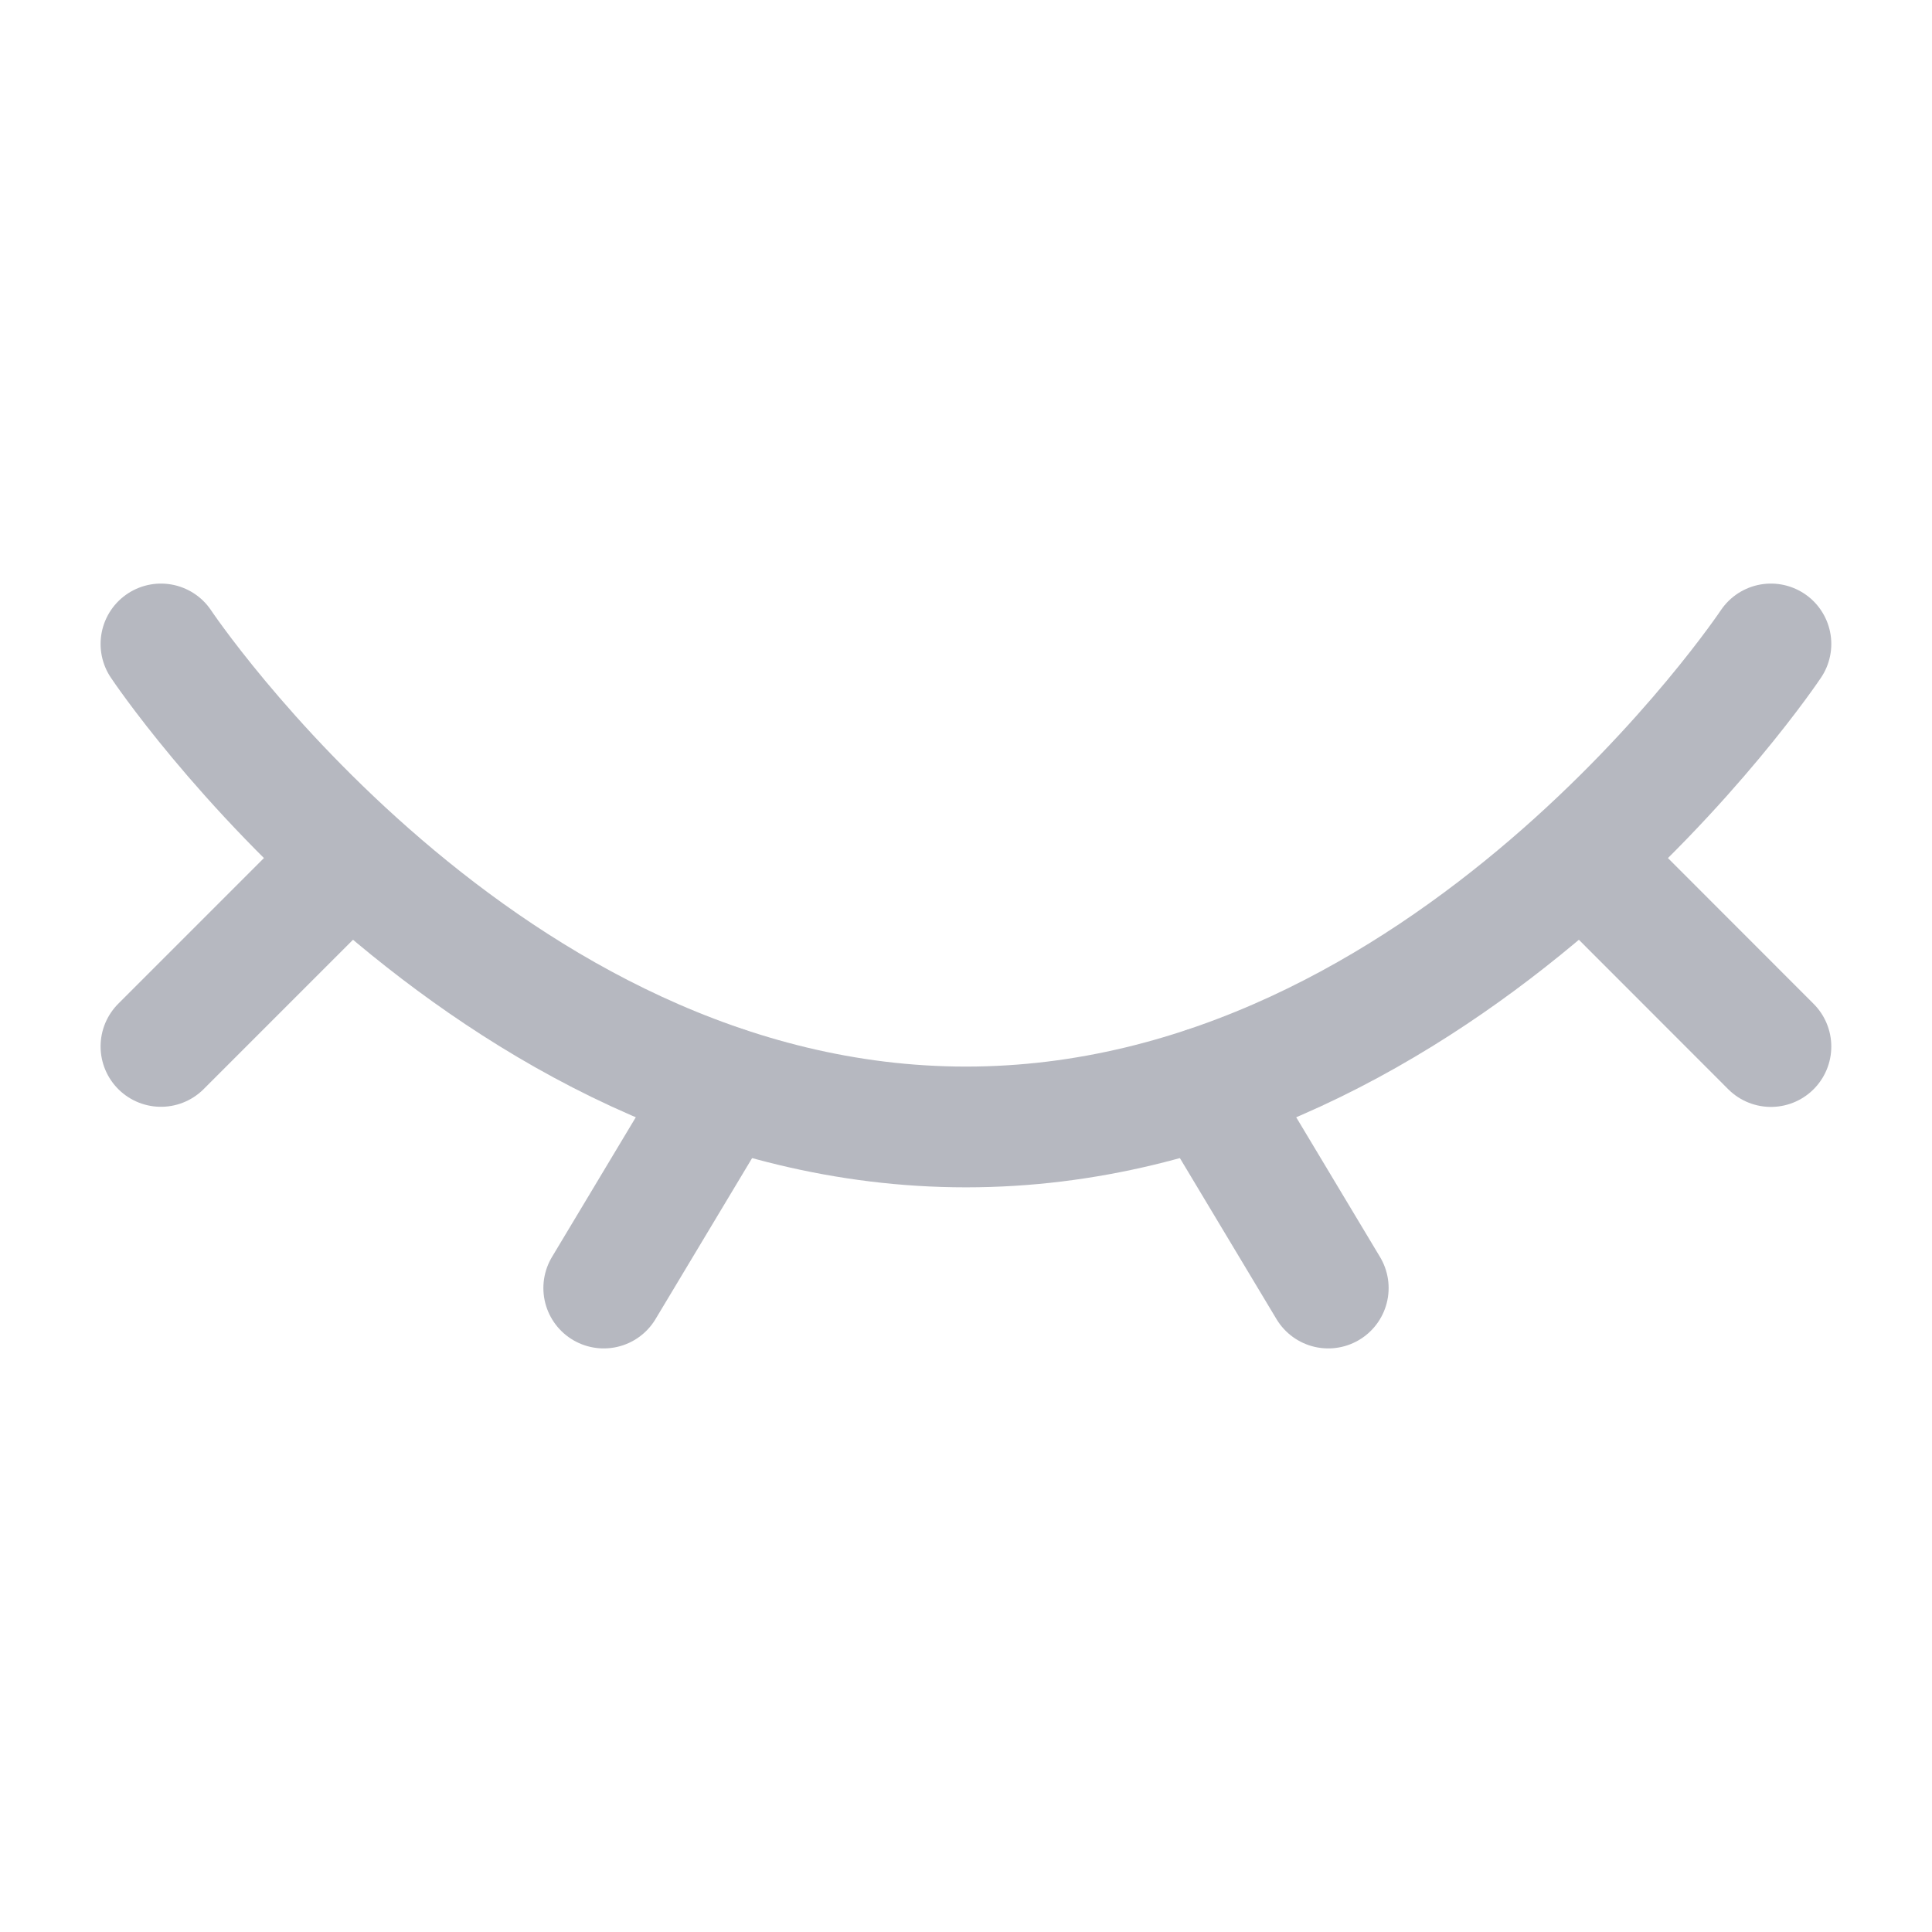 <svg width="16" height="16" viewBox="0 0 16 16" fill="none" xmlns="http://www.w3.org/2000/svg">
<path d="M14.666 5.333C14.666 5.333 12 9.333 8 9.333C4 9.333 1.333 5.333 1.333 5.333" stroke="#B6B8C0" stroke-linecap="round"/>
<path d="M10 9L11 10.667" stroke="#B6B8C0" stroke-linecap="round" stroke-linejoin="round"/>
<path d="M13.333 7.333L14.666 8.667" stroke="#B6B8C0" stroke-linecap="round" stroke-linejoin="round"/>
<path d="M1.333 8.666L2.666 7.333" stroke="#B6B8C0" stroke-linecap="round" stroke-linejoin="round"/>
<path d="M6 9L5 10.667" stroke="#B6B8C0" stroke-linecap="round" stroke-linejoin="round"/>
</svg>
